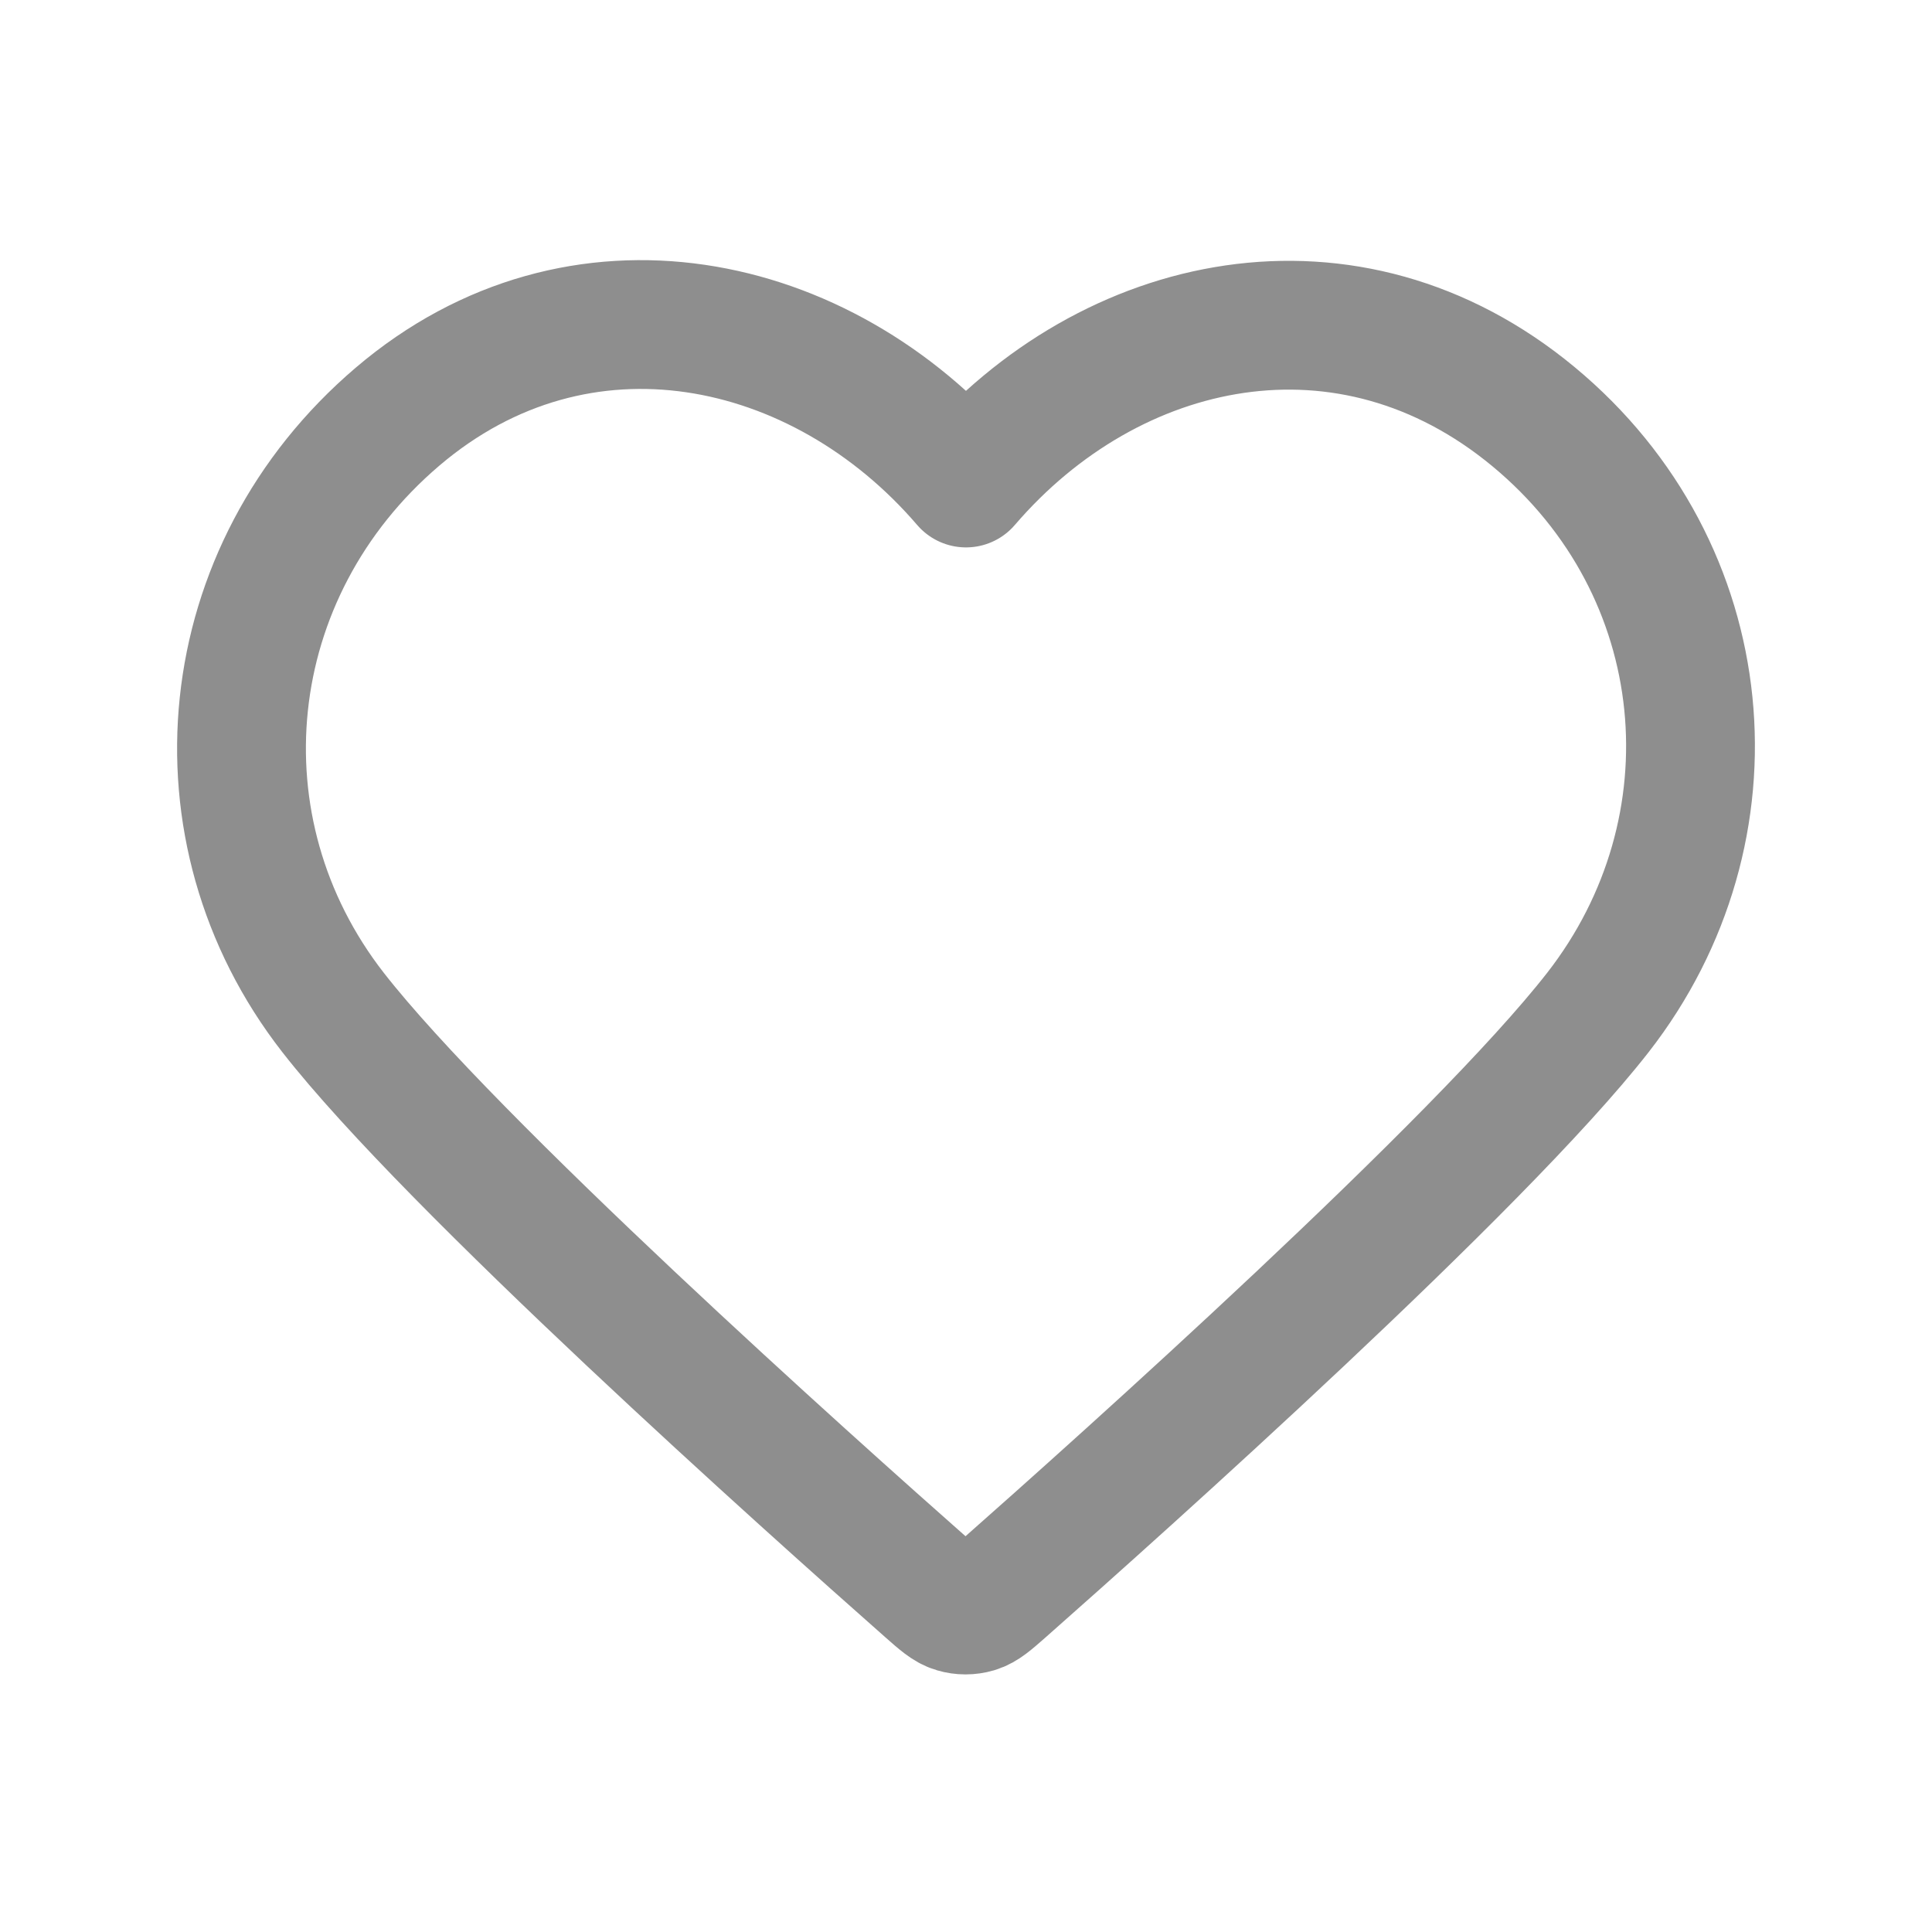 <svg width="30" height="30" viewBox="0 0 30 30" fill="none" xmlns="http://www.w3.org/2000/svg">
<path fill-rule="evenodd" clip-rule="evenodd" d="M15 7.5C12.751 4.879 8.992 4.069 6.174 6.469C3.356 8.869 2.959 12.883 5.172 15.722C7.012 18.082 12.581 23.06 14.406 24.671C14.61 24.851 14.712 24.942 14.832 24.977C14.935 25.008 15.049 25.008 15.153 24.977C15.272 24.942 15.374 24.851 15.579 24.671C17.404 23.06 22.972 18.082 24.812 15.722C27.026 12.883 26.677 8.844 23.811 6.469C20.944 4.094 17.249 4.879 15 7.5Z" stroke="#8E8E8E" stroke-width="2" stroke-linecap="round" stroke-linejoin="round"/>
</svg>
